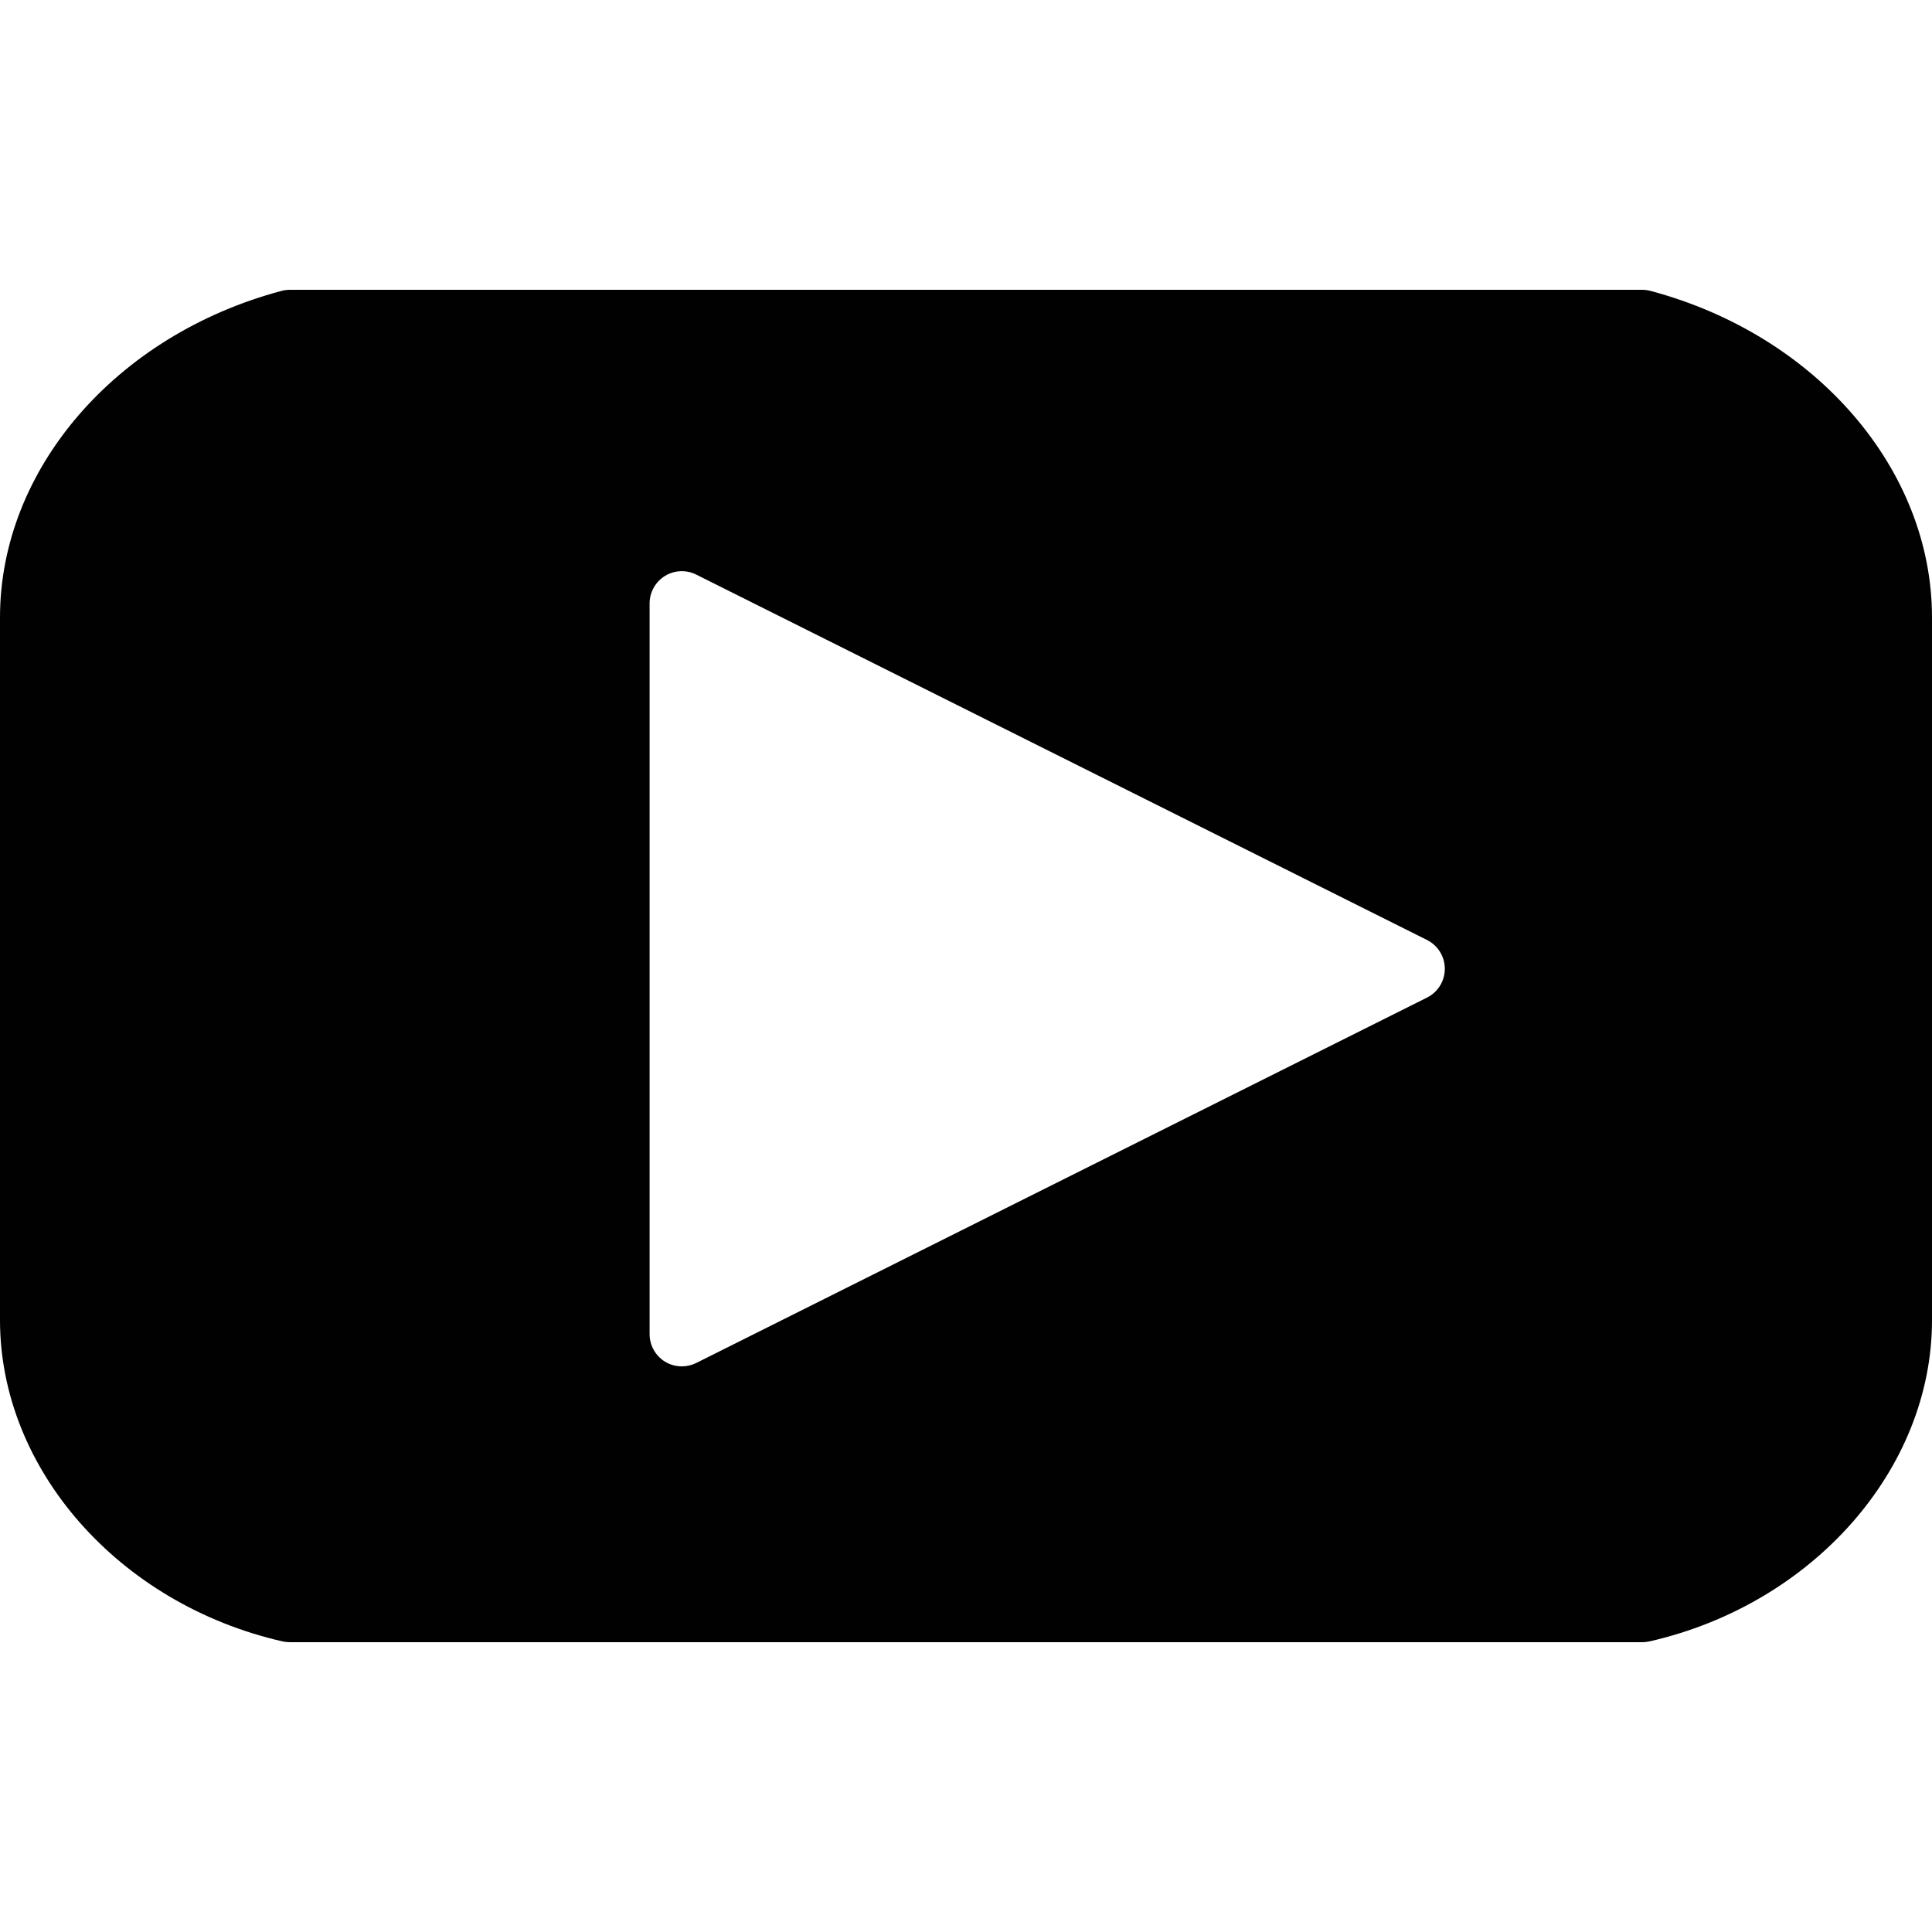 <?xml version="1.0" encoding="utf-8"?>
<!-- Generator: Adobe Illustrator 17.0.0, SVG Export Plug-In . SVG Version: 6.00 Build 0)  -->
<!DOCTYPE svg PUBLIC "-//W3C//DTD SVG 1.1//EN" "http://www.w3.org/Graphics/SVG/1.1/DTD/svg11.dtd">
<svg version="1.1" id="Layer_2" xmlns="http://www.w3.org/2000/svg" xmlns:xlink="http://www.w3.org/1999/xlink" x="0px" y="0px"
	 width="60px" height="60px" viewBox="0 0 60 60" enable-background="new 0 0 60 60" xml:space="preserve">
<path fill="#010101" d="M51.258,9.034C51.174,9.012,51.087,9,51,9H9C8.913,9,8.826,9.012,8.742,9.034
	C3.595,10.407,0,14.576,0,19.174V41c0,4.624,3.692,8.819,8.778,9.976C8.851,50.991,8.925,51,9,51h42
	c0.075,0,0.149-0.009,0.222-0.024C56.308,49.819,60,45.624,60,41V19.174C60,14.576,56.405,10.407,51.258,9.034z M44.317,30.981
	L21.621,42.329c-0.141,0.07-0.294,0.105-0.447,0.105c-0.183,0-0.365-0.05-0.526-0.149c-0.294-0.183-0.474-0.504-0.474-0.851V18.739
	c0-0.347,0.18-0.668,0.474-0.851c0.295-0.183,0.664-0.198,0.973-0.044l22.696,11.348c0.339,0.17,0.553,0.516,0.553,0.895
	C44.87,30.466,44.656,30.812,44.317,30.981z"/>
</svg>
